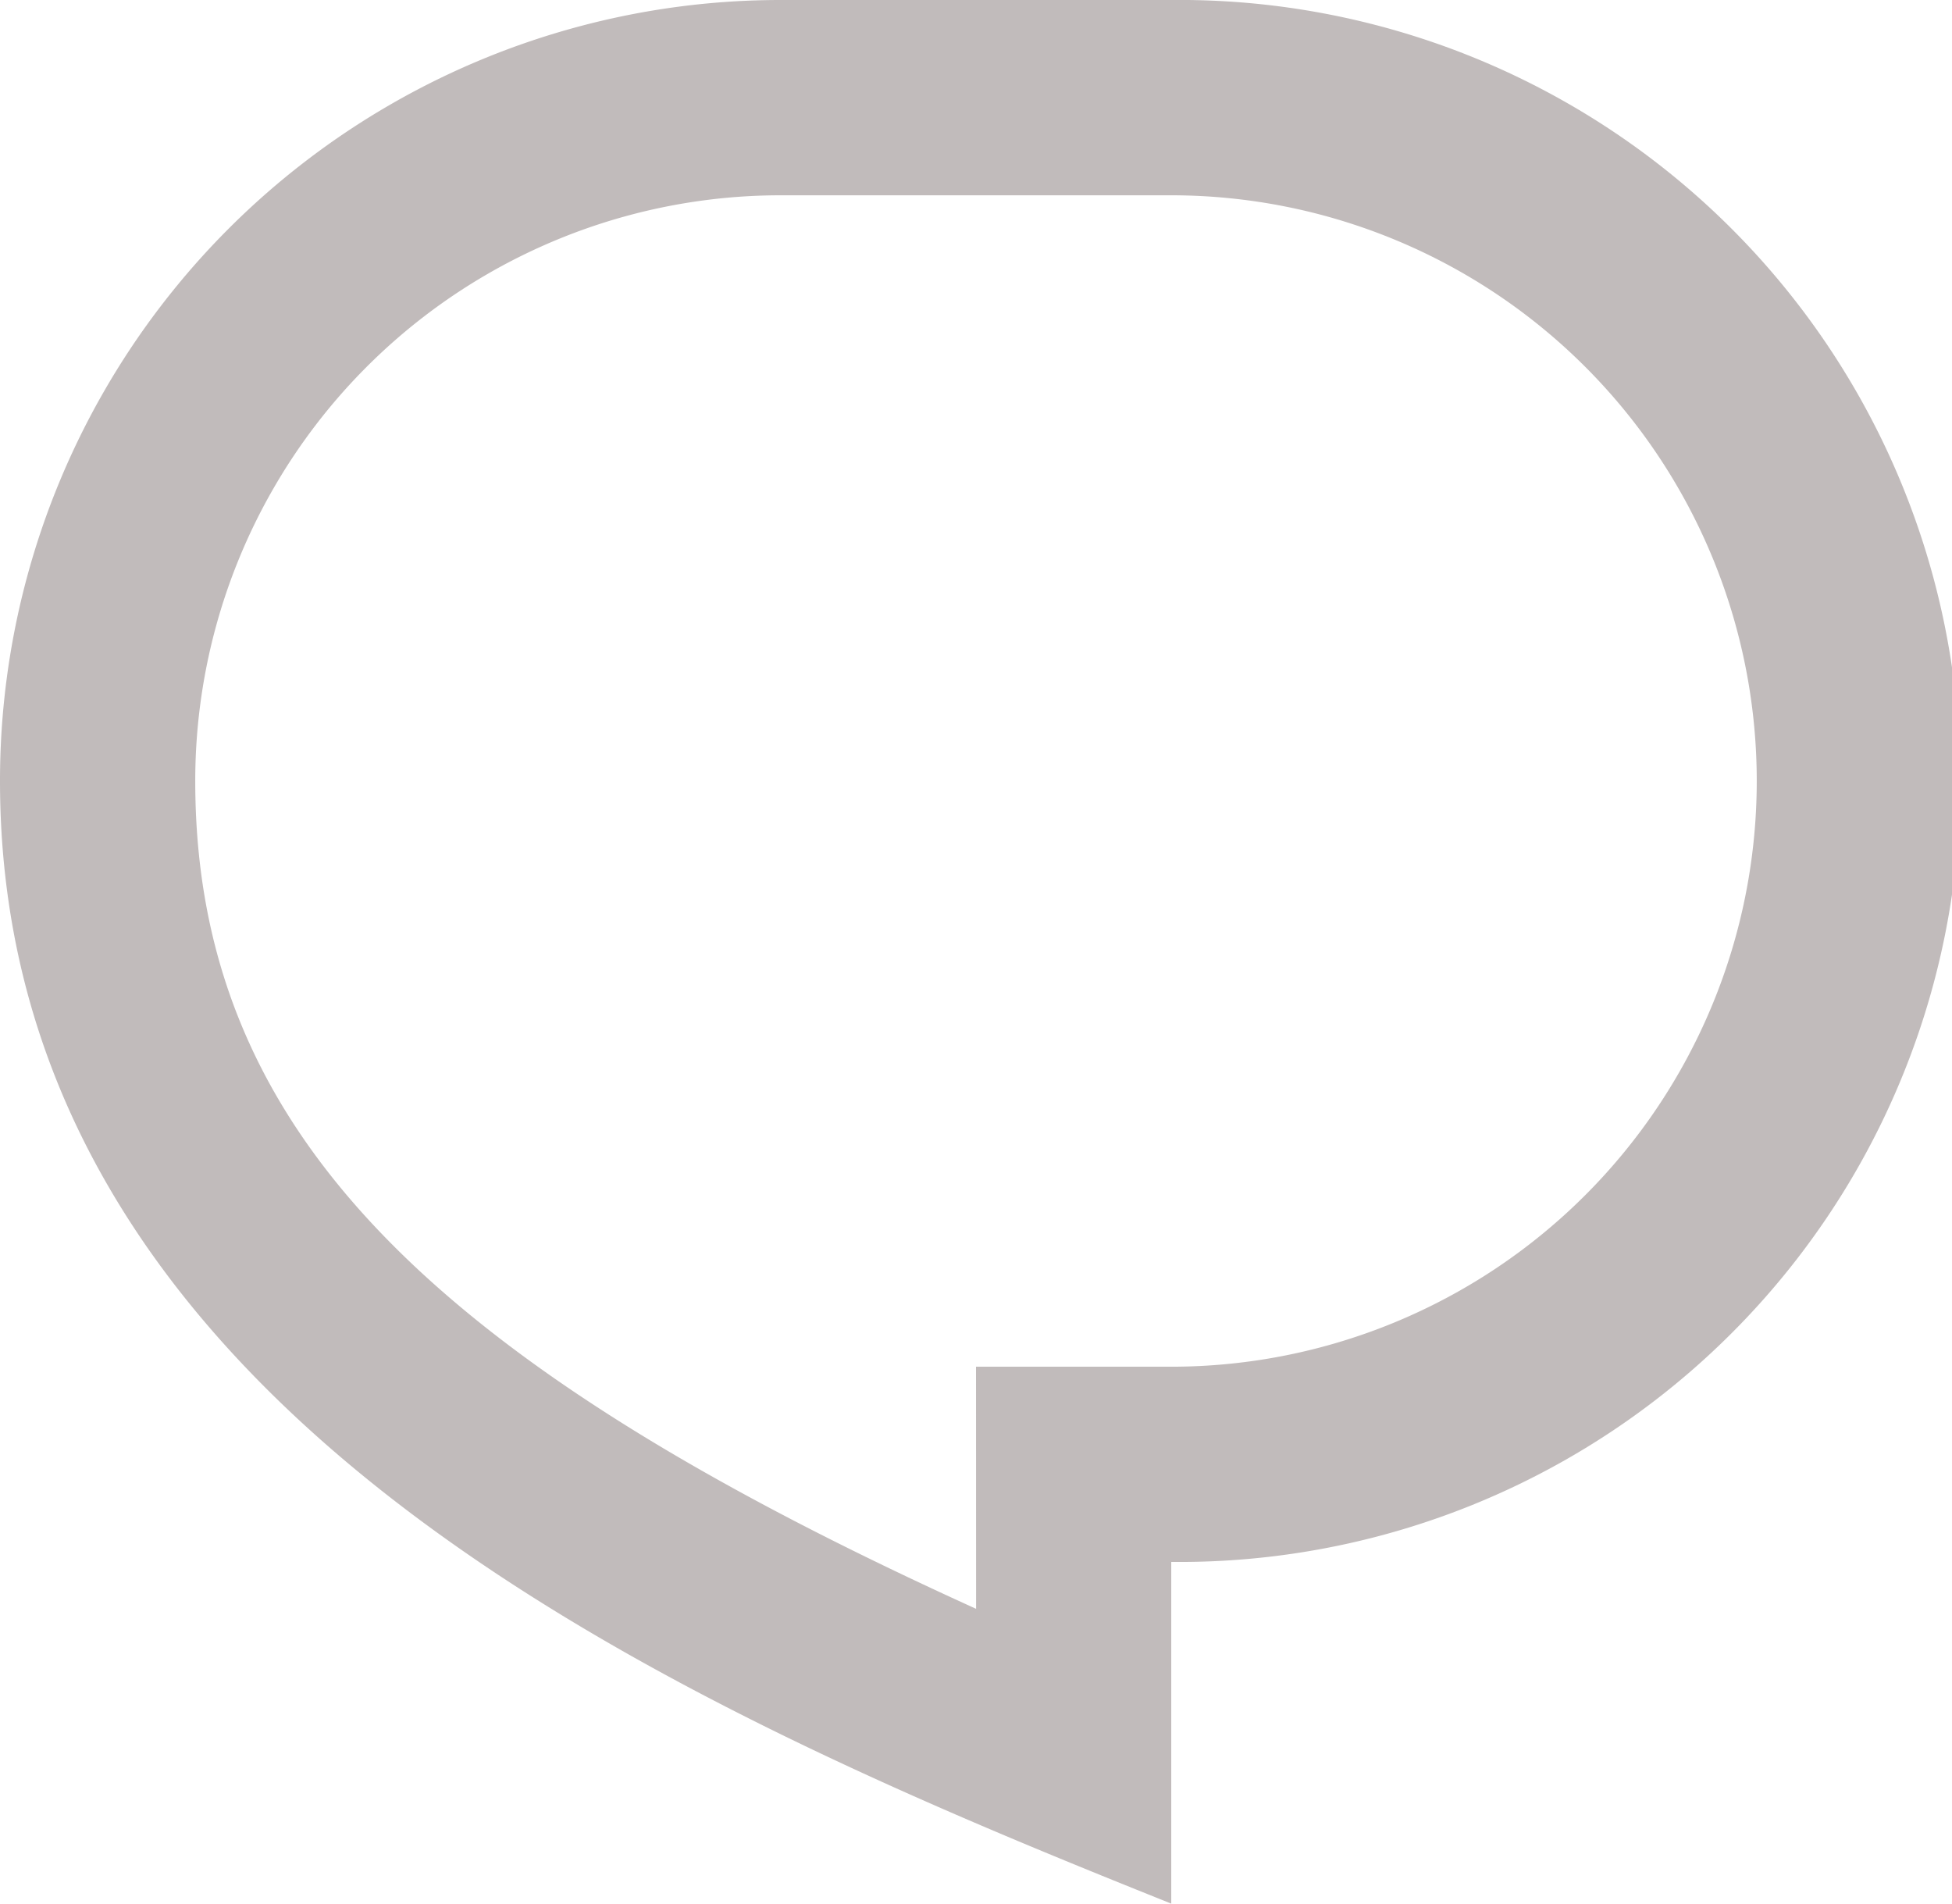 <svg xmlns="http://www.w3.org/2000/svg" width="22.564" height="22" viewBox="0 0 22.564 22">
  <path id="tab-mensajes" d="M13.026,6h4.513a9.026,9.026,0,1,1,0,18.051V28C11.9,25.744,4,22.359,4,15.026A9.023,9.023,0,0,1,13.026,6Zm2.256,15.795h2.256a6.769,6.769,0,1,0,0-13.538H13.026a6.767,6.767,0,0,0-6.769,6.769c0,4.073,2.775,6.73,9.026,9.567Z" transform="translate(-4 -6)" fill="#c1bbbb"/>
</svg>
